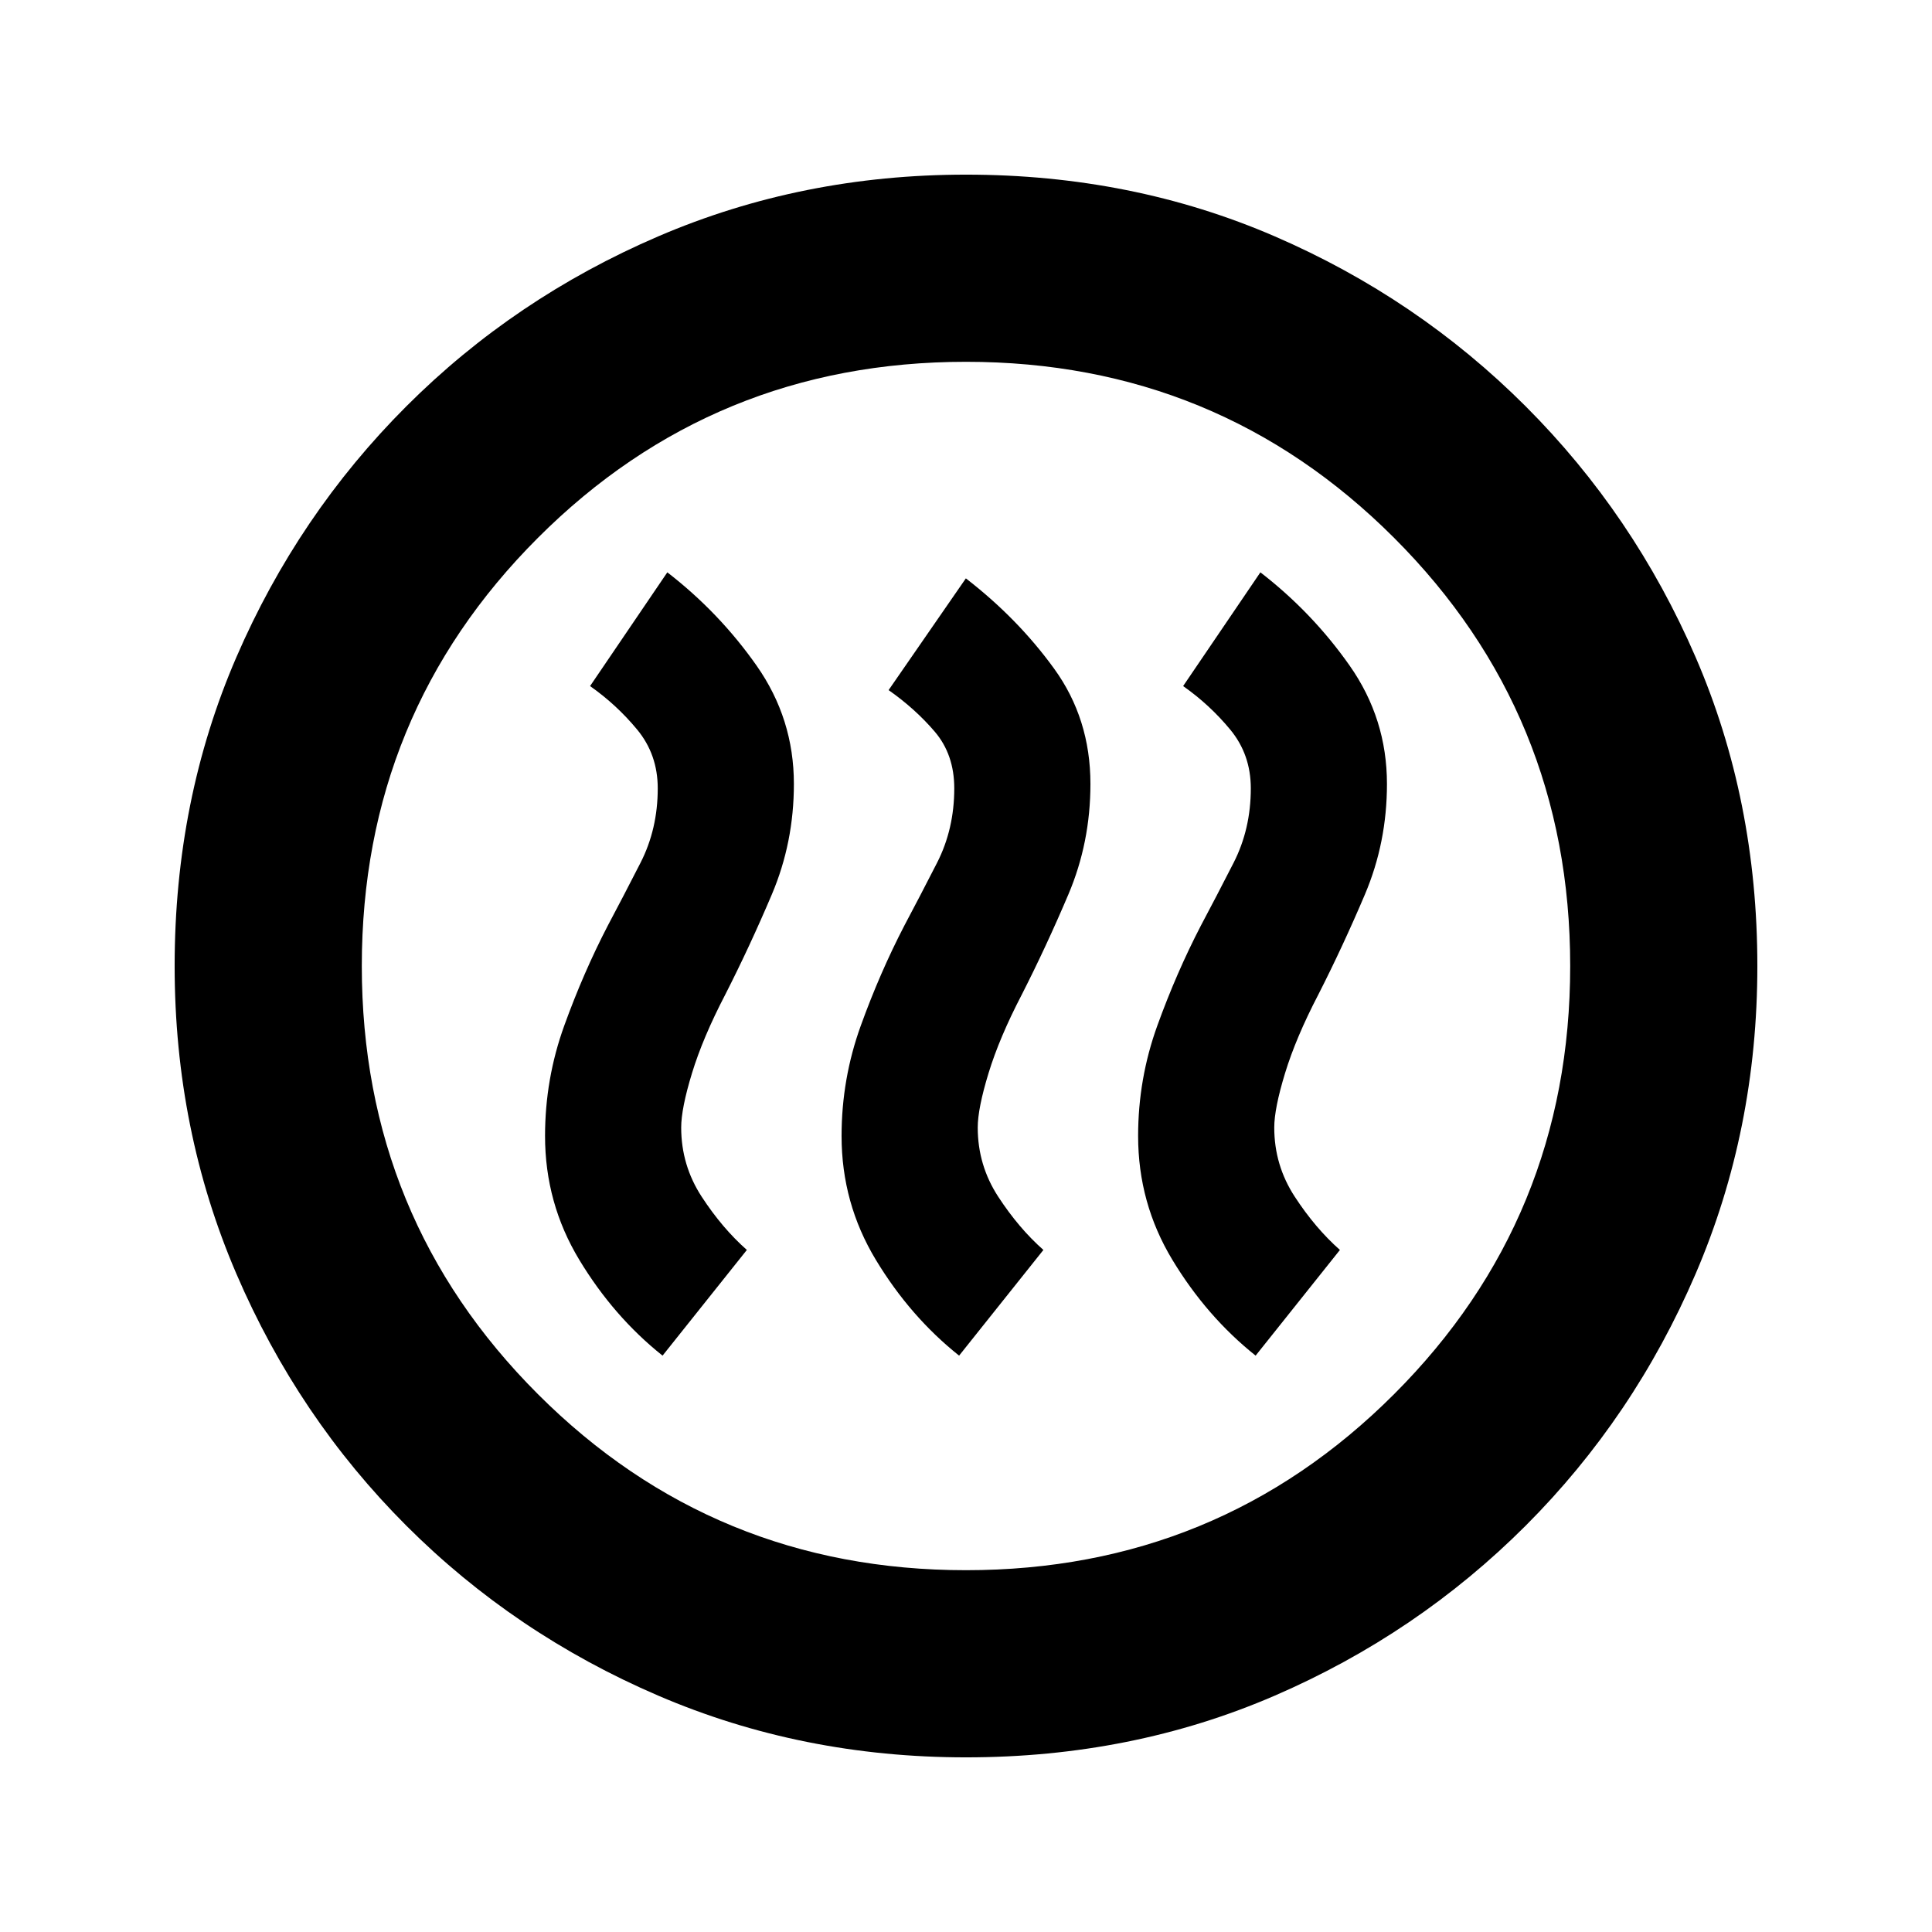 <svg xmlns="http://www.w3.org/2000/svg" height="20" viewBox="0 -960 960 960" width="20"><path d="m329.22-286.39 41.89-52.52q-12.24-10.81-22.44-26.44-10.19-15.63-10.19-34.39 0-9.46 5.38-27.05 5.38-17.6 16.49-38.95 12.24-24.04 23.18-49.84 10.95-25.79 10.95-54.88 0-32.39-18.54-58.8-18.55-26.41-44.35-46.35l-38.39 56.52q13.17 9.24 23.4 21.62 10.23 12.38 10.23 29.21 0 20.22-8.58 37.01T302-500.04q-12.11 23.34-21.64 49.72-9.53 26.39-9.53 54.78 0 33.39 17.04 61.58 17.04 28.2 41.35 47.57Zm147.35 0 41.89-52.52q-12.24-10.81-22.44-26.44-10.19-15.63-10.19-34.39 0-9.46 5.38-27.05 5.38-17.6 16.49-38.95 12.23-24.04 23.18-49.84 10.95-25.79 10.95-54.88 0-32.39-18.05-57.3-18.04-24.91-43.85-44.85l-38.39 55.52q13.18 9.24 22.91 20.62 9.72 11.38 9.72 28.21 0 20.22-8.57 37.01-8.58 16.79-16.25 31.21-12.11 23.34-21.64 49.72-9.54 26.39-9.54 54.78 0 33.39 17.05 61.58 17.04 28.2 41.35 47.57Zm147.34 0 41.89-52.52q-12.23-10.81-22.43-26.44t-10.2-34.39q0-9.46 5.38-27.05 5.38-17.6 16.49-38.95 12.24-24.04 23.19-49.84 10.94-25.79 10.94-54.88 0-32.39-18.54-58.8-18.54-26.41-44.35-46.35l-38.39 56.52q13.17 9.24 23.4 21.62 10.23 12.38 10.23 29.21 0 20.22-8.57 37.01-8.58 16.79-16.25 31.21-12.11 23.34-21.65 49.72-9.53 26.39-9.53 54.78 0 33.39 17.04 61.58 17.05 28.2 41.35 47.57ZM480-86.78q-81.52 0-152.91-30.66-71.39-30.67-125.19-84.46-53.79-53.8-84.46-125.19Q86.78-398.48 86.78-480q0-82.52 30.66-153.41 30.67-70.89 84.46-124.69 53.8-53.79 125.19-84.46 71.39-30.66 152.91-30.66 82.52 0 153.41 30.66 70.89 30.67 124.69 84.46 53.79 53.8 84.46 124.69 30.66 70.89 30.66 153.41 0 81.52-30.66 152.91-30.67 71.39-84.46 125.19-53.8 53.79-124.69 84.46Q562.52-86.78 480-86.78Zm0-93q125.24 0 212.73-87.49T780.22-480q0-125.24-87.49-212.73T480-780.22q-125.24 0-212.73 87.49T179.78-480q0 125.24 87.49 212.73T480-179.78ZM480-480Z"/></svg>